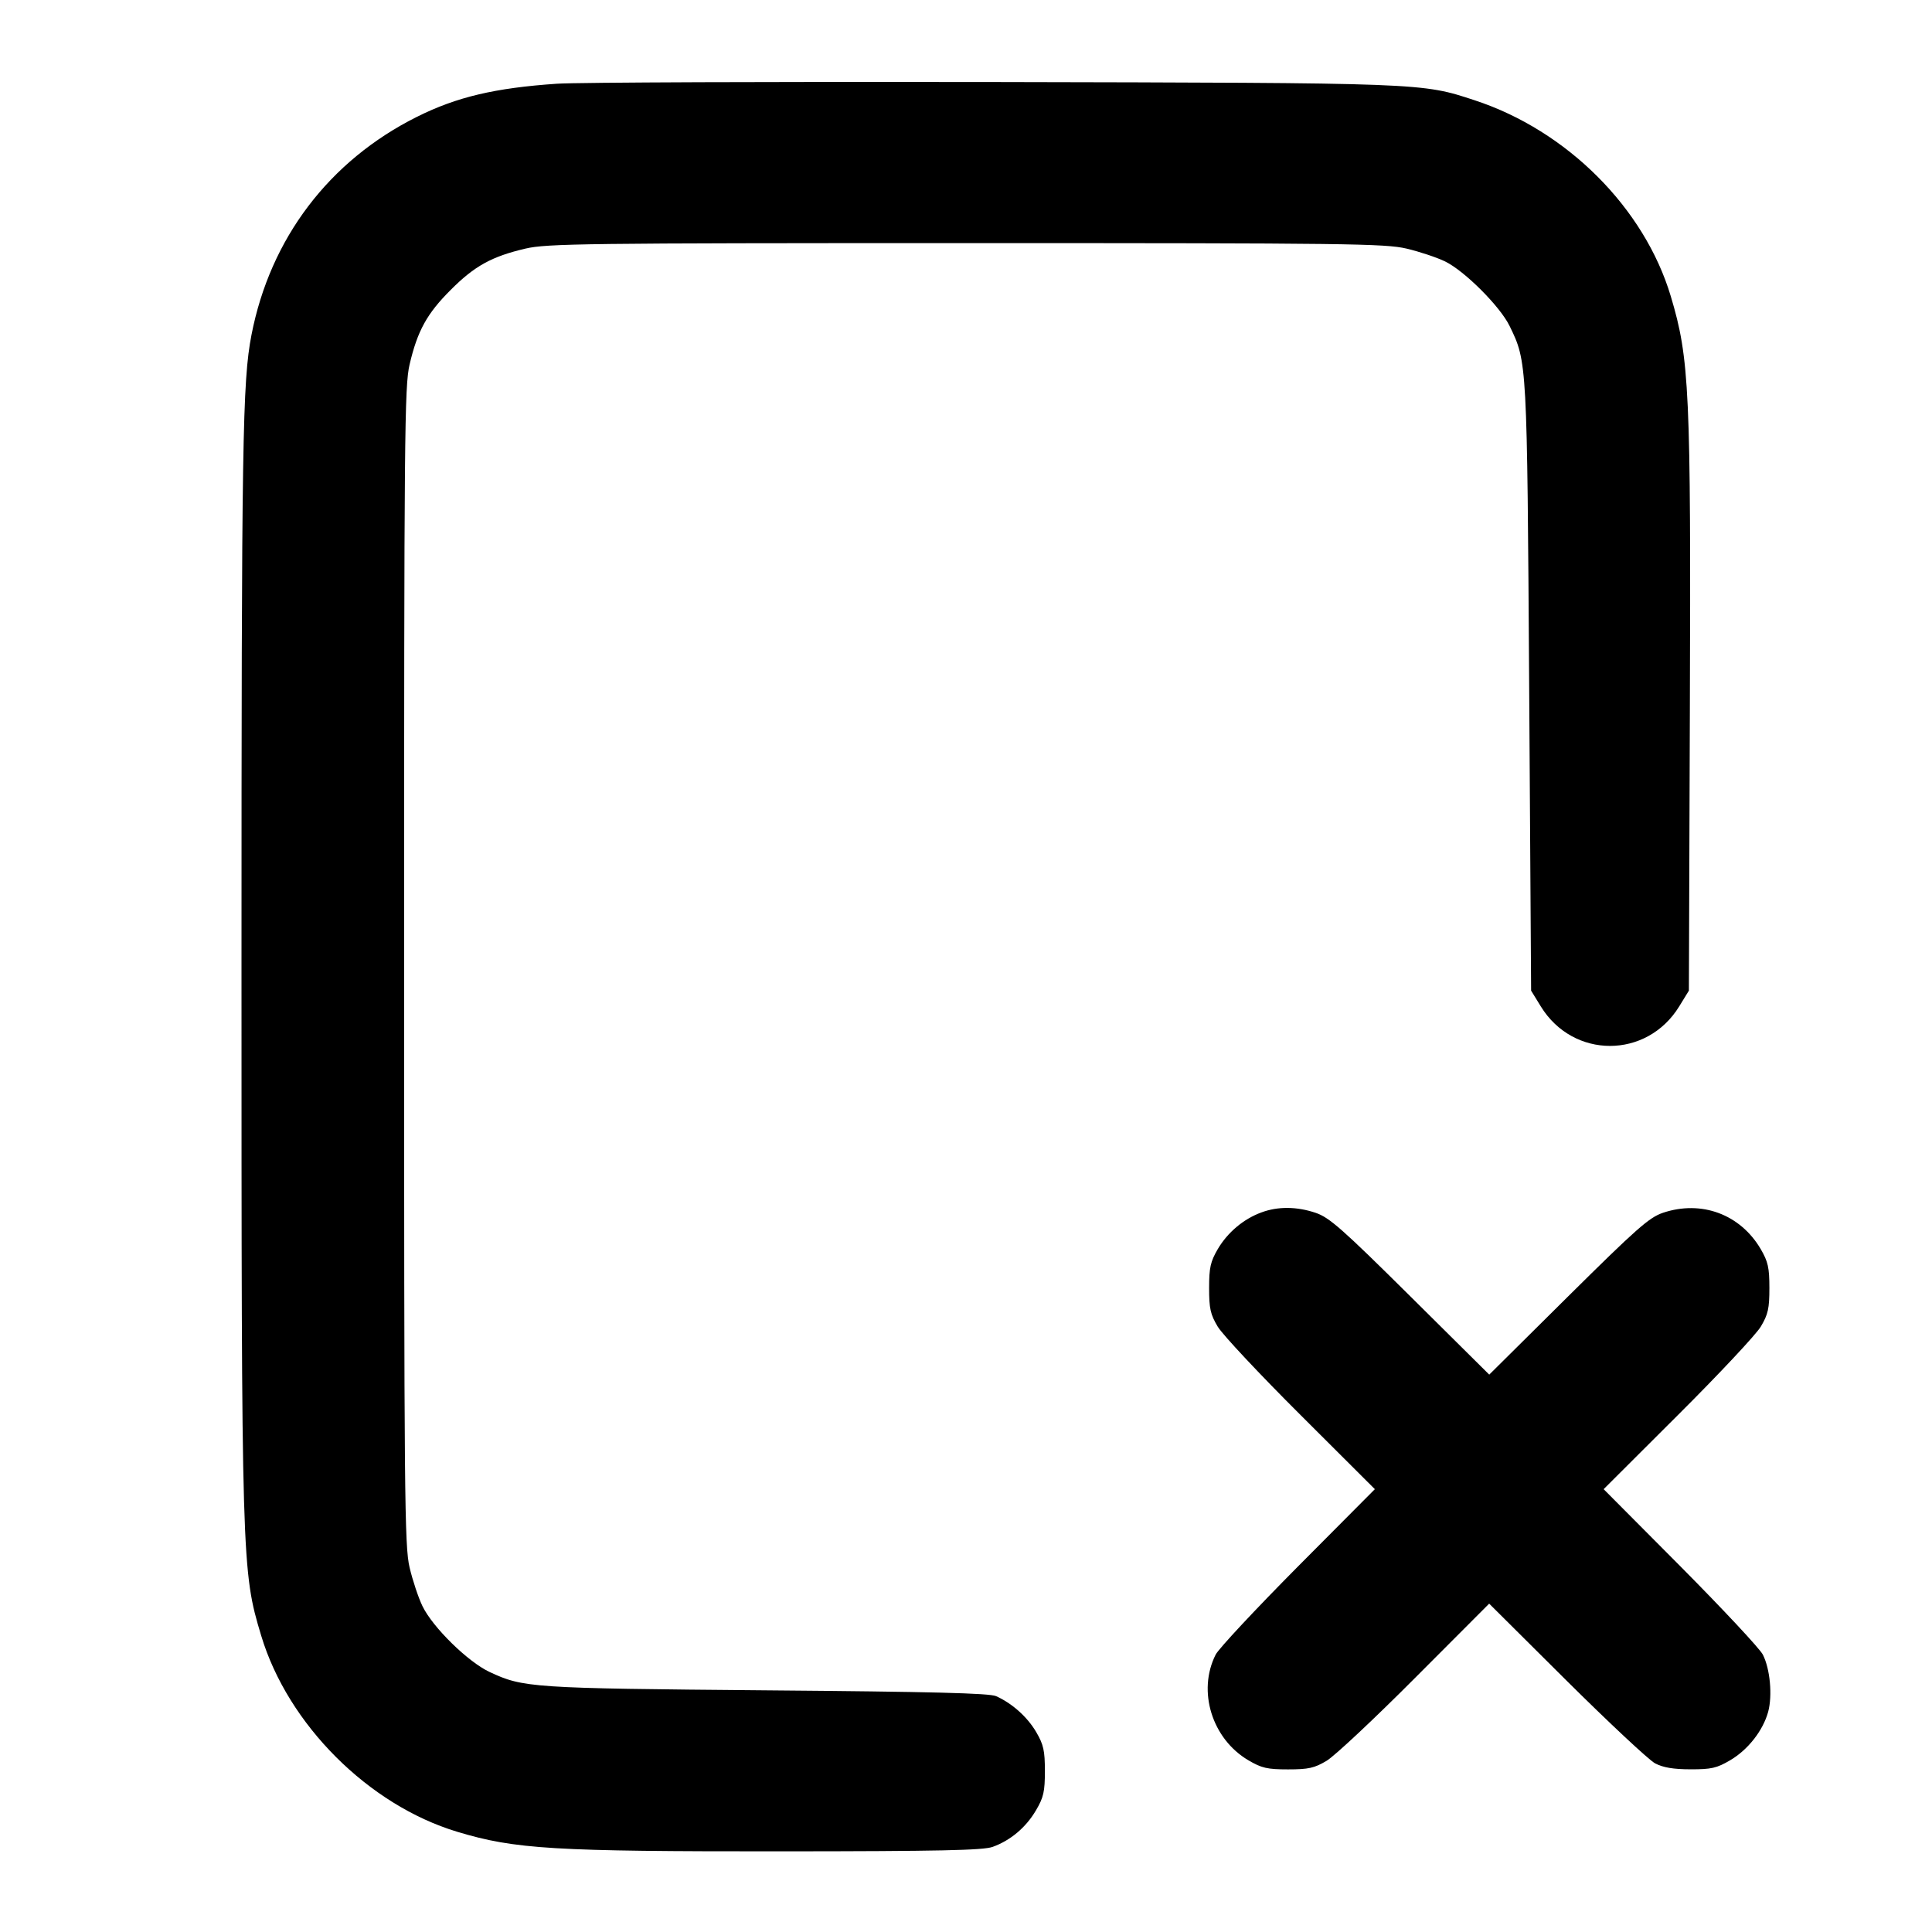 <svg width="24" height="24" viewBox="0 0 24 24" fill="none" xmlns="http://www.w3.org/2000/svg"><path d="M6.920 1.040 C 6.150 1.092,5.672 1.205,5.180 1.451 C 4.089 1.996,3.357 2.961,3.124 4.160 C 3.012 4.738,3.000 5.470,3.000 12.000 C 3.000 19.433,3.002 19.515,3.245 20.320 C 3.577 21.422,4.578 22.423,5.680 22.755 C 6.399 22.972,6.873 23.000,9.720 22.998 C 11.670 22.997,12.211 22.985,12.330 22.943 C 12.551 22.864,12.744 22.702,12.869 22.489 C 12.964 22.328,12.980 22.256,12.980 22.000 C 12.980 21.746,12.963 21.672,12.872 21.516 C 12.761 21.327,12.571 21.158,12.373 21.070 C 12.288 21.033,11.570 21.015,9.520 20.998 C 6.600 20.973,6.500 20.966,6.080 20.769 C 5.812 20.643,5.376 20.216,5.248 19.952 C 5.198 19.849,5.126 19.633,5.088 19.472 C 5.025 19.202,5.020 18.630,5.020 12.000 C 5.020 5.370,5.025 4.798,5.088 4.528 C 5.186 4.109,5.304 3.895,5.600 3.600 C 5.895 3.304,6.109 3.186,6.528 3.088 C 6.795 3.026,7.256 3.020,12.000 3.020 C 16.744 3.020,17.205 3.026,17.472 3.088 C 17.633 3.126,17.849 3.198,17.952 3.248 C 18.194 3.366,18.634 3.806,18.752 4.048 C 18.971 4.498,18.970 4.477,18.996 8.543 L 19.020 12.306 19.141 12.503 C 19.543 13.156,20.457 13.156,20.859 12.503 L 20.980 12.306 20.992 8.843 C 21.006 4.851,20.988 4.458,20.755 3.680 C 20.426 2.582,19.465 1.622,18.320 1.246 C 17.657 1.028,17.701 1.030,12.340 1.019 C 9.612 1.014,7.173 1.023,6.920 1.040 M15.670 15.061 C 15.448 15.142,15.250 15.309,15.128 15.516 C 15.037 15.672,15.020 15.746,15.020 16.000 C 15.020 16.254,15.036 16.328,15.127 16.480 C 15.186 16.579,15.650 17.074,16.157 17.579 L 17.079 18.499 16.124 19.459 C 15.599 19.988,15.138 20.481,15.101 20.555 C 14.872 21.009,15.056 21.601,15.508 21.867 C 15.673 21.964,15.743 21.980,16.000 21.980 C 16.254 21.980,16.328 21.964,16.480 21.873 C 16.579 21.814,17.074 21.350,17.579 20.843 L 18.499 19.921 19.459 20.876 C 19.988 21.401,20.483 21.864,20.560 21.905 C 20.659 21.957,20.787 21.979,21.000 21.979 C 21.258 21.980,21.327 21.964,21.492 21.867 C 21.714 21.737,21.901 21.498,21.965 21.264 C 22.019 21.061,21.989 20.733,21.899 20.555 C 21.862 20.481,21.401 19.988,20.876 19.459 L 19.921 18.499 20.843 17.579 C 21.350 17.074,21.814 16.579,21.873 16.480 C 21.964 16.328,21.980 16.254,21.980 16.000 C 21.980 15.746,21.963 15.672,21.872 15.516 C 21.618 15.084,21.136 14.905,20.657 15.066 C 20.486 15.124,20.330 15.262,19.480 16.104 L 18.500 17.076 17.520 16.104 C 16.671 15.262,16.514 15.124,16.343 15.066 C 16.108 14.987,15.875 14.985,15.670 15.061 " stroke="none" fill-rule="evenodd" fill="black"></path></svg>